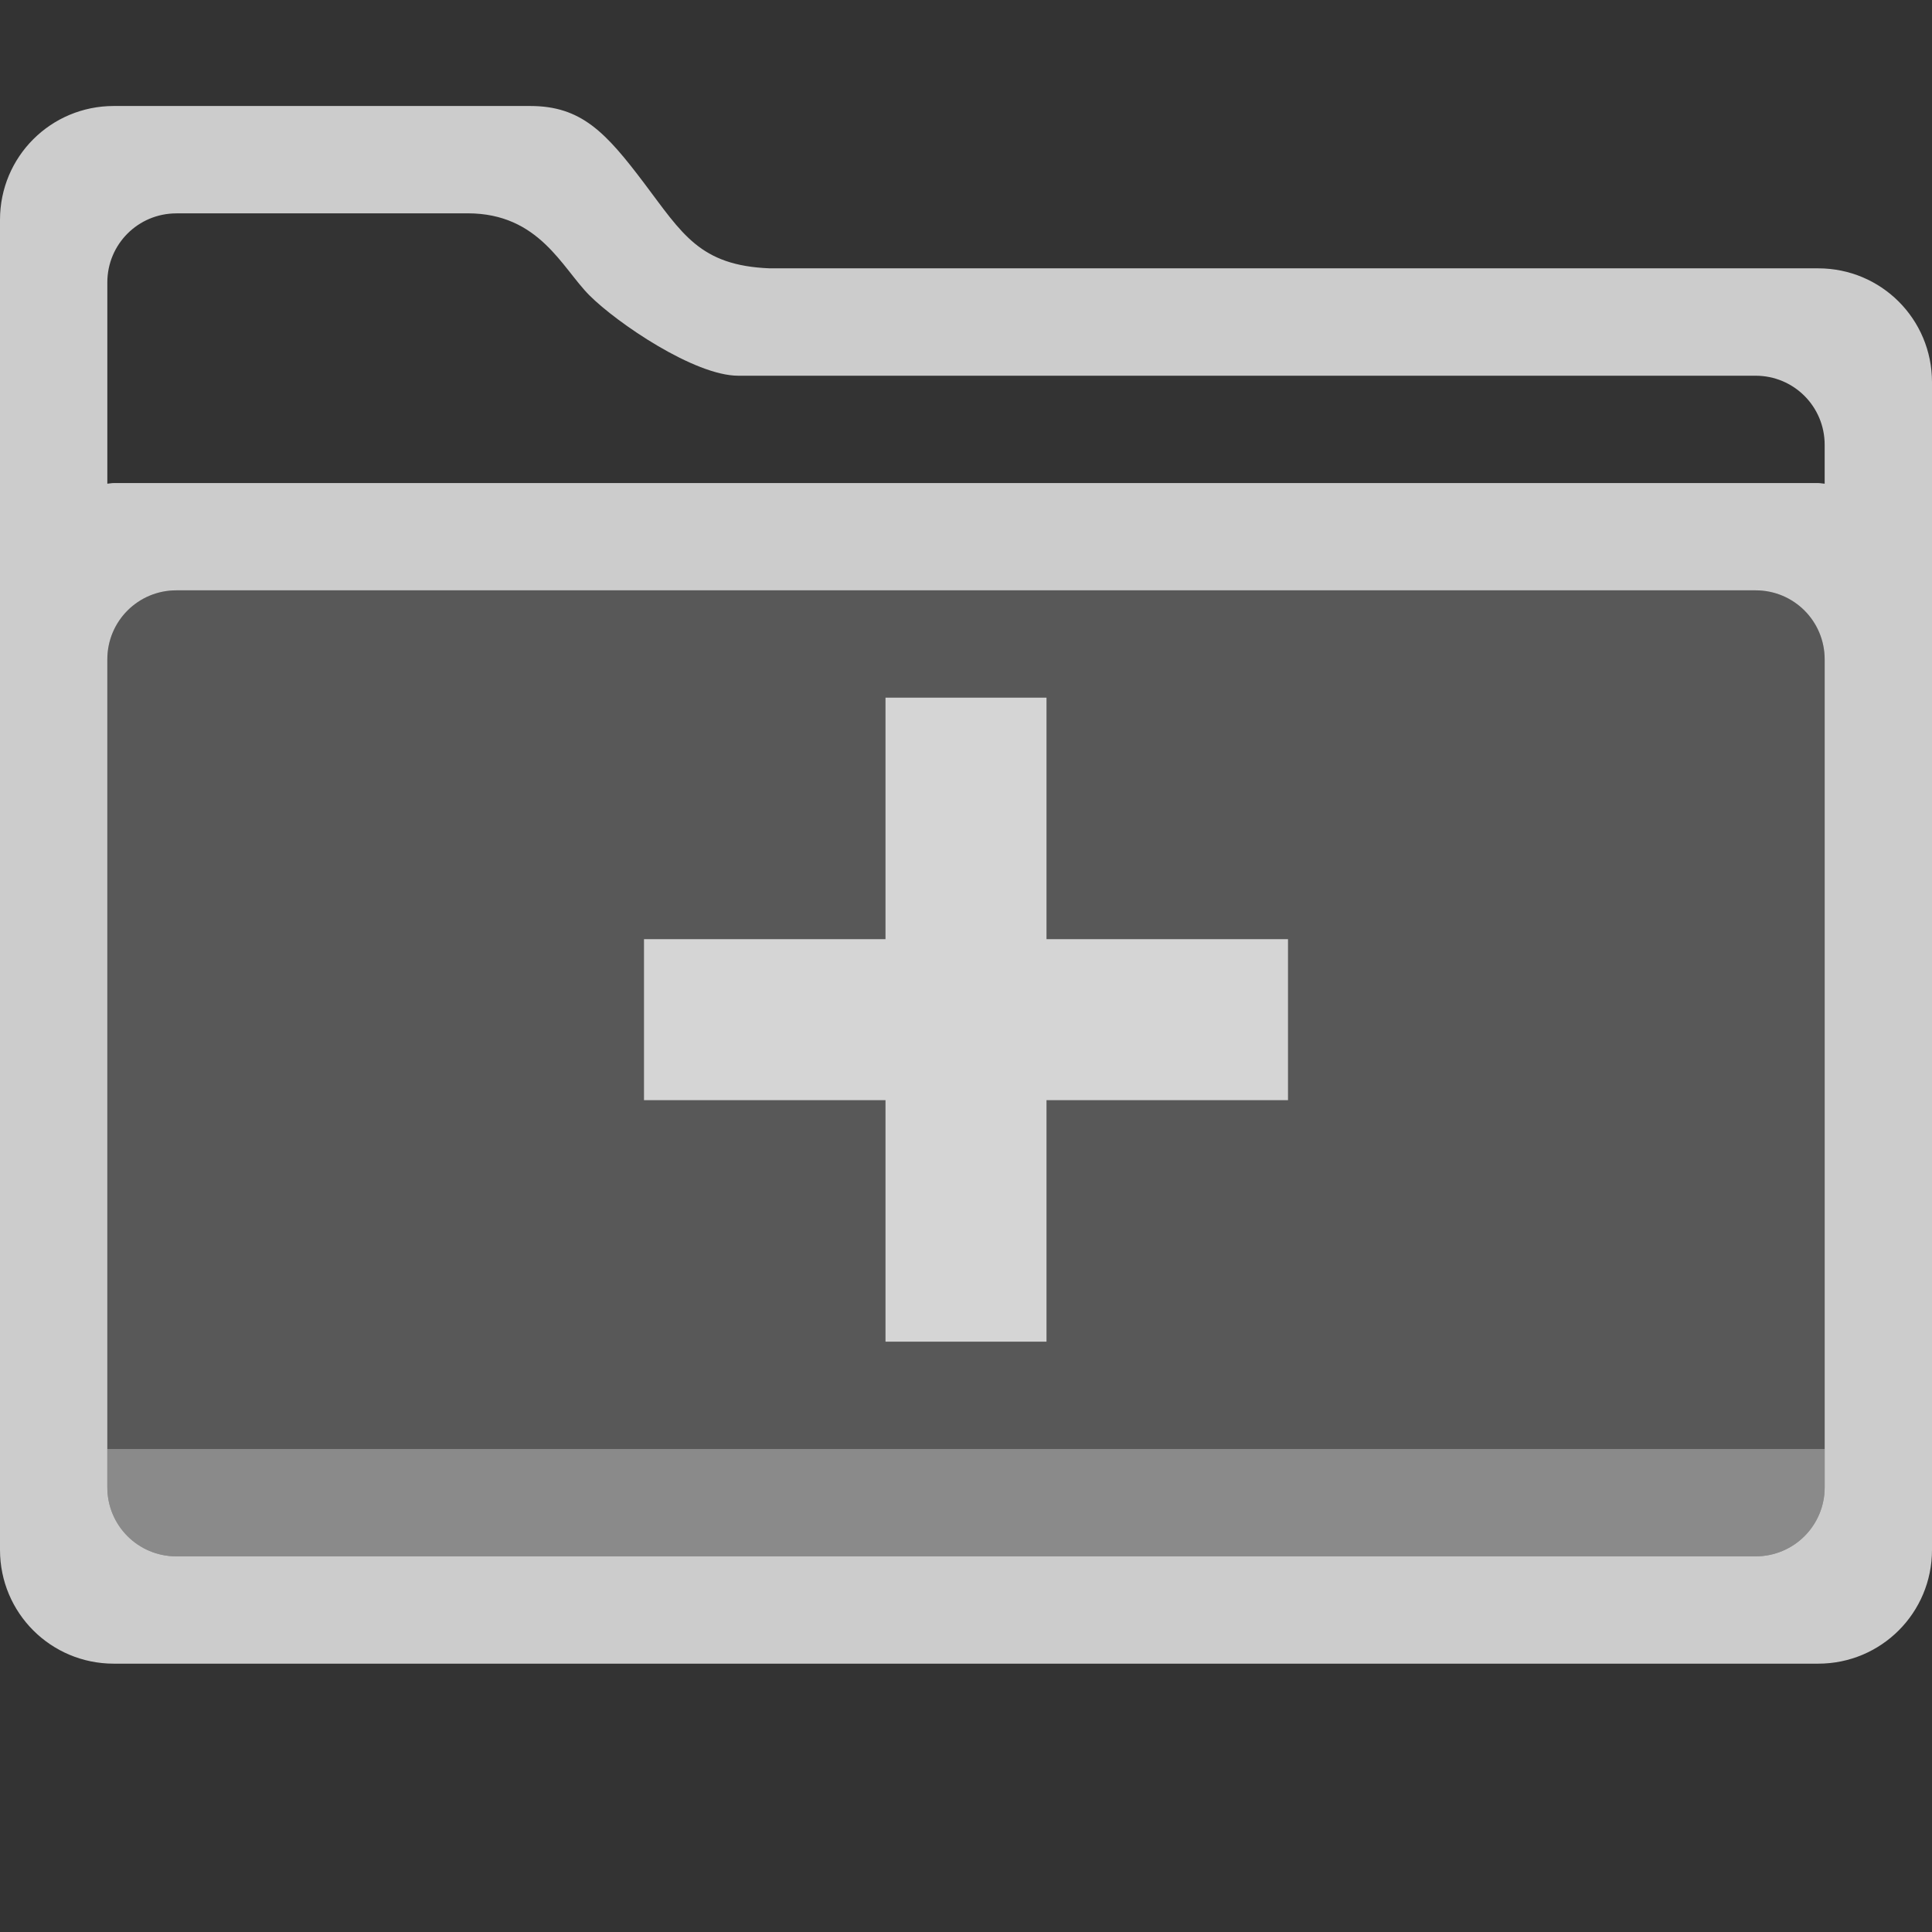 <?xml version="1.0" encoding="UTF-8" standalone="no"?>
<!-- Created with Inkscape (http://www.inkscape.org/) -->

<svg
   xmlns:dc="http://purl.org/dc/elements/1.1/"
   xmlns:cc="http://creativecommons.org/ns#"
   xmlns:rdf="http://www.w3.org/1999/02/22-rdf-syntax-ns#"
   xmlns:svg="http://www.w3.org/2000/svg"
   xmlns="http://www.w3.org/2000/svg"
   xmlns:sodipodi="http://sodipodi.sourceforge.net/DTD/sodipodi-0.dtd"
   xmlns:inkscape="http://www.inkscape.org/namespaces/inkscape"
   id="svg7384"
   sodipodi:docname="folder-new-symbolic.svg"
   version="1.1"
   inkscape:version="0.92.2 2405546, 2018-03-11"
   height="36"
   width="36">
  <rect width="100%" height="100%" fill="#333333" stroke="none"/>
  <sodipodi:namedview
     inkscape:cy="17.268392"
     pagecolor="#323232"
     borderopacity="1"
     showborder="true"
     inkscape:bbox-paths="false"
     guidetolerance="10"
     inkscape:window-width="1366"
     showguides="false"
     inkscape:object-nodes="true"
     inkscape:snap-bbox="true"
     inkscape:pageshadow="2"
     inkscape:guide-bbox="true"
     inkscape:snap-nodes="true"
     bordercolor="#666666"
     objecttolerance="10"
     id="namedview88"
     showgrid="false"
     inkscape:window-maximized="1"
     inkscape:window-x="0"
     inkscape:snap-global="true"
     inkscape:window-y="23"
     gridtolerance="10"
     inkscape:window-height="745"
     inkscape:snap-to-guides="true"
     inkscape:current-layer="g4199"
     inkscape:zoom="11.313708"
     inkscape:cx="10.231579"
     inkscape:snap-grids="true"
     inkscape:pageopacity="1">
    <inkscape:grid
       originy="0"
       originx="0"
       visible="true"
       snapvisiblegridlinesonly="true"
       type="xygrid"
       enabled="true"
       empspacing="2"
       id="grid4866"
       spacingy="1"
       spacingx="1" />
  </sodipodi:namedview>
  <title
     id="title9167">Gnome Symbolic Icon Theme</title>
  <defs
     id="defs7386" />
  <g
     style="display:inline"
     id="layer9"
     inkscape:groupmode="layer"
     transform="translate(-442,-156)"
     inkscape:label="status" />
  <g
     id="layer10"
     inkscape:groupmode="layer"
     transform="translate(-442,-156)"
     inkscape:label="devices" />
  <g
     id="layer11"
     inkscape:groupmode="layer"
     transform="translate(-442,-156)"
     inkscape:label="apps" />
  <g
     id="layer12"
     inkscape:groupmode="layer"
     transform="translate(-442,-156)"
     inkscape:label="actions" />
  <g
     id="layer13"
     inkscape:groupmode="layer"
     transform="translate(-442,-156)"
     inkscape:label="places">
    <g
       transform="translate(46.75,0)"
       id="g4199">
      <path
         sodipodi:nodetypes="sscccsssscssczsssczssscsscssssssssscss"
         inkscape:connector-curvature="0"
         id="path4193"
         d="m 397.371,157.975 c -1.175,0 -2.121,0.946 -2.121,2.121 l 0,3.025 0,4 0,0.748 0,17.01 c 0,1.175 0.946,2.121 2.121,2.121 l 31.758,0 c 1.175,0 2.121,-0.946 2.121,-2.121 l 0,-17.758 0,-4 C 431.25,161.946 430.304,161 429.129,161 l -19.537,0 c -1.305,-0.051 -1.63,-0.647 -2.341,-1.589 -0.712,-0.942 -1.167,-1.436 -2.122,-1.436 z m 1.166,2 5.426,0 c 1.336,0 1.757,1.015 2.272,1.53 0.515,0.515 1.958,1.496 2.771,1.496 l 18.957,0 c 0.713,0 1.287,0.574 1.287,1.287 l 0,0.725 c -0.041,-0.002 -0.08,-0.012 -0.121,-0.012 l -31.758,0 c -0.042,0 -0.08,0.009 -0.121,0.012 l 0,-3.75 c 0,-0.713 0.574,-1.287 1.287,-1.287 z m 0,7.025 29.426,0 c 0.713,0 1.287,0.574 1.287,1.287 l 0,15.426 c 0,0.713 -0.574,1.287 -1.287,1.287 l -29.426,0 c -0.713,0 -1.287,-0.574 -1.287,-1.287 l 0,-12.822 0,-2.604 c 0,-0.713 0.574,-1.287 1.287,-1.287 z"
         style="opacity:0.75;fill:#ffffff;fill-opacity:1" />
      <path
         style="opacity:0.2;fill:#ffffff;fill-opacity:0.902"
         d="m 398.537,167 29.426,0 c 0.713,0 1.287,0.574 1.287,1.287 l 0,15.426 c 0,0.713 -0.574,1.287 -1.287,1.287 l -29.426,0 c -0.713,0 -1.287,-0.574 -1.287,-1.287 l 0,-15.426 c 0,-0.713 0.574,-1.287 1.287,-1.287 z"
         id="path4195"
         inkscape:connector-curvature="0"
         sodipodi:nodetypes="sssssssss" />
      <path
         id="path4197"
         d="m 397.25,183 0,0.713 c 0,0.713 0.574,1.287 1.287,1.287 l 29.426,0 c 0.713,0 1.287,-0.574 1.287,-1.287 l 0,-0.713 -32,0 z"
         style="opacity:0.3;fill:#ffffff;fill-opacity:1"
         inkscape:connector-curvature="0" />
    </g>
    <path
       id="rect4206"
       transform="translate(442,156)"
       d="M 16.5 13 L 16.5 17.5 L 12 17.5 L 12 20.5 L 16.5 20.5 L 16.5 25 L 19.5 25 L 19.5 20.5 L 24 20.5 L 24 17.5 L 19.5 17.5 L 19.5 13 L 16.5 13 z "
       style="opacity:0.75;fill:#ffffff;fill-opacity:1;stroke:none" />
  </g>
  <g
     id="layer14"
     inkscape:groupmode="layer"
     transform="translate(-442,-156)"
     inkscape:label="mimetypes" />
  <g
     style="display:inline"
     id="layer15"
     inkscape:groupmode="layer"
     transform="translate(-442,-156)"
     inkscape:label="emblems" />
</svg>
